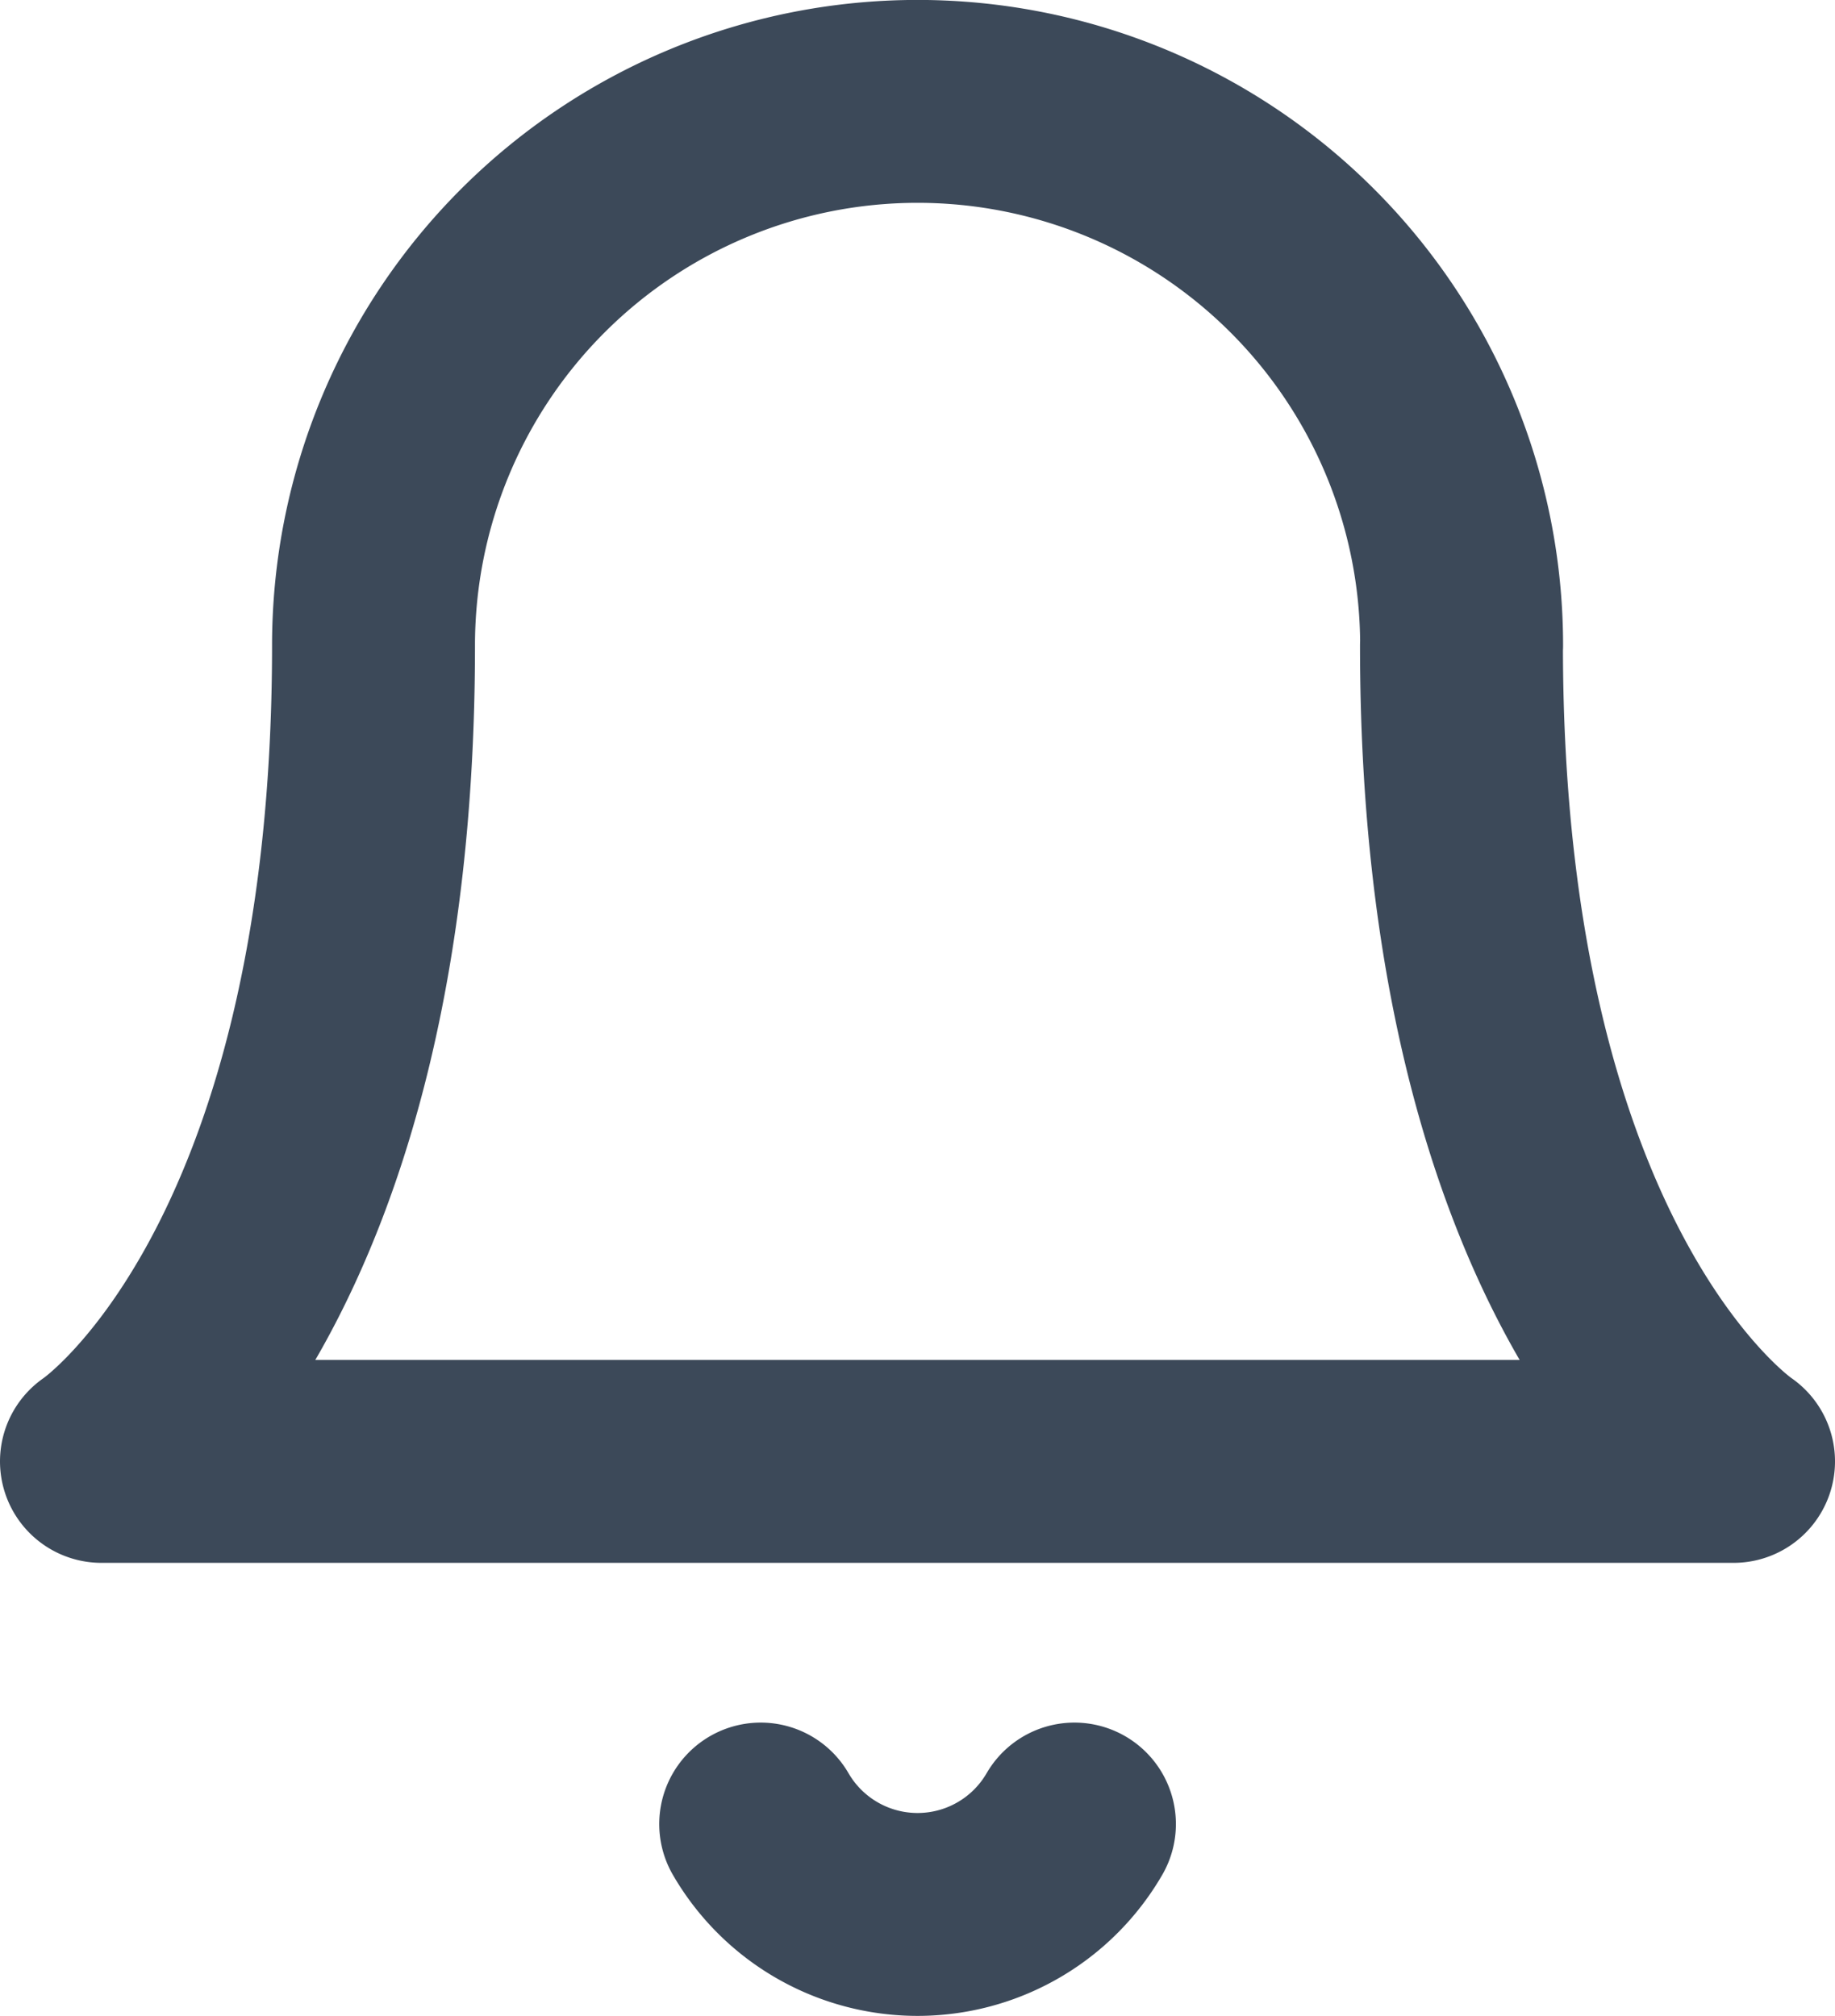 <svg xmlns="http://www.w3.org/2000/svg" width="13.564" height="14.903" viewBox="0 0 13.564 14.903">
  <g id="bell" transform="translate(-2.25 -1.25)">
    <path id="Path_93" data-name="Path 93" d="M13.054,6.021a4.021,4.021,0,1,0-8.043,0C5.011,10.713,3,12.054,3,12.054H15.064s-2.011-1.34-2.011-6.032" transform="translate(0)" fill="none" stroke="#3c4959" stroke-linecap="round" stroke-linejoin="round" stroke-width="1.5"/>
    <path id="Path_94" data-name="Path 94" d="M12.589,21a1.34,1.34,0,0,1-2.319,0" transform="translate(-2.397 -6.265)" fill="none" stroke="#3c4959" stroke-linecap="round" stroke-linejoin="round" stroke-width="1.5"/>
  </g>
</svg>
